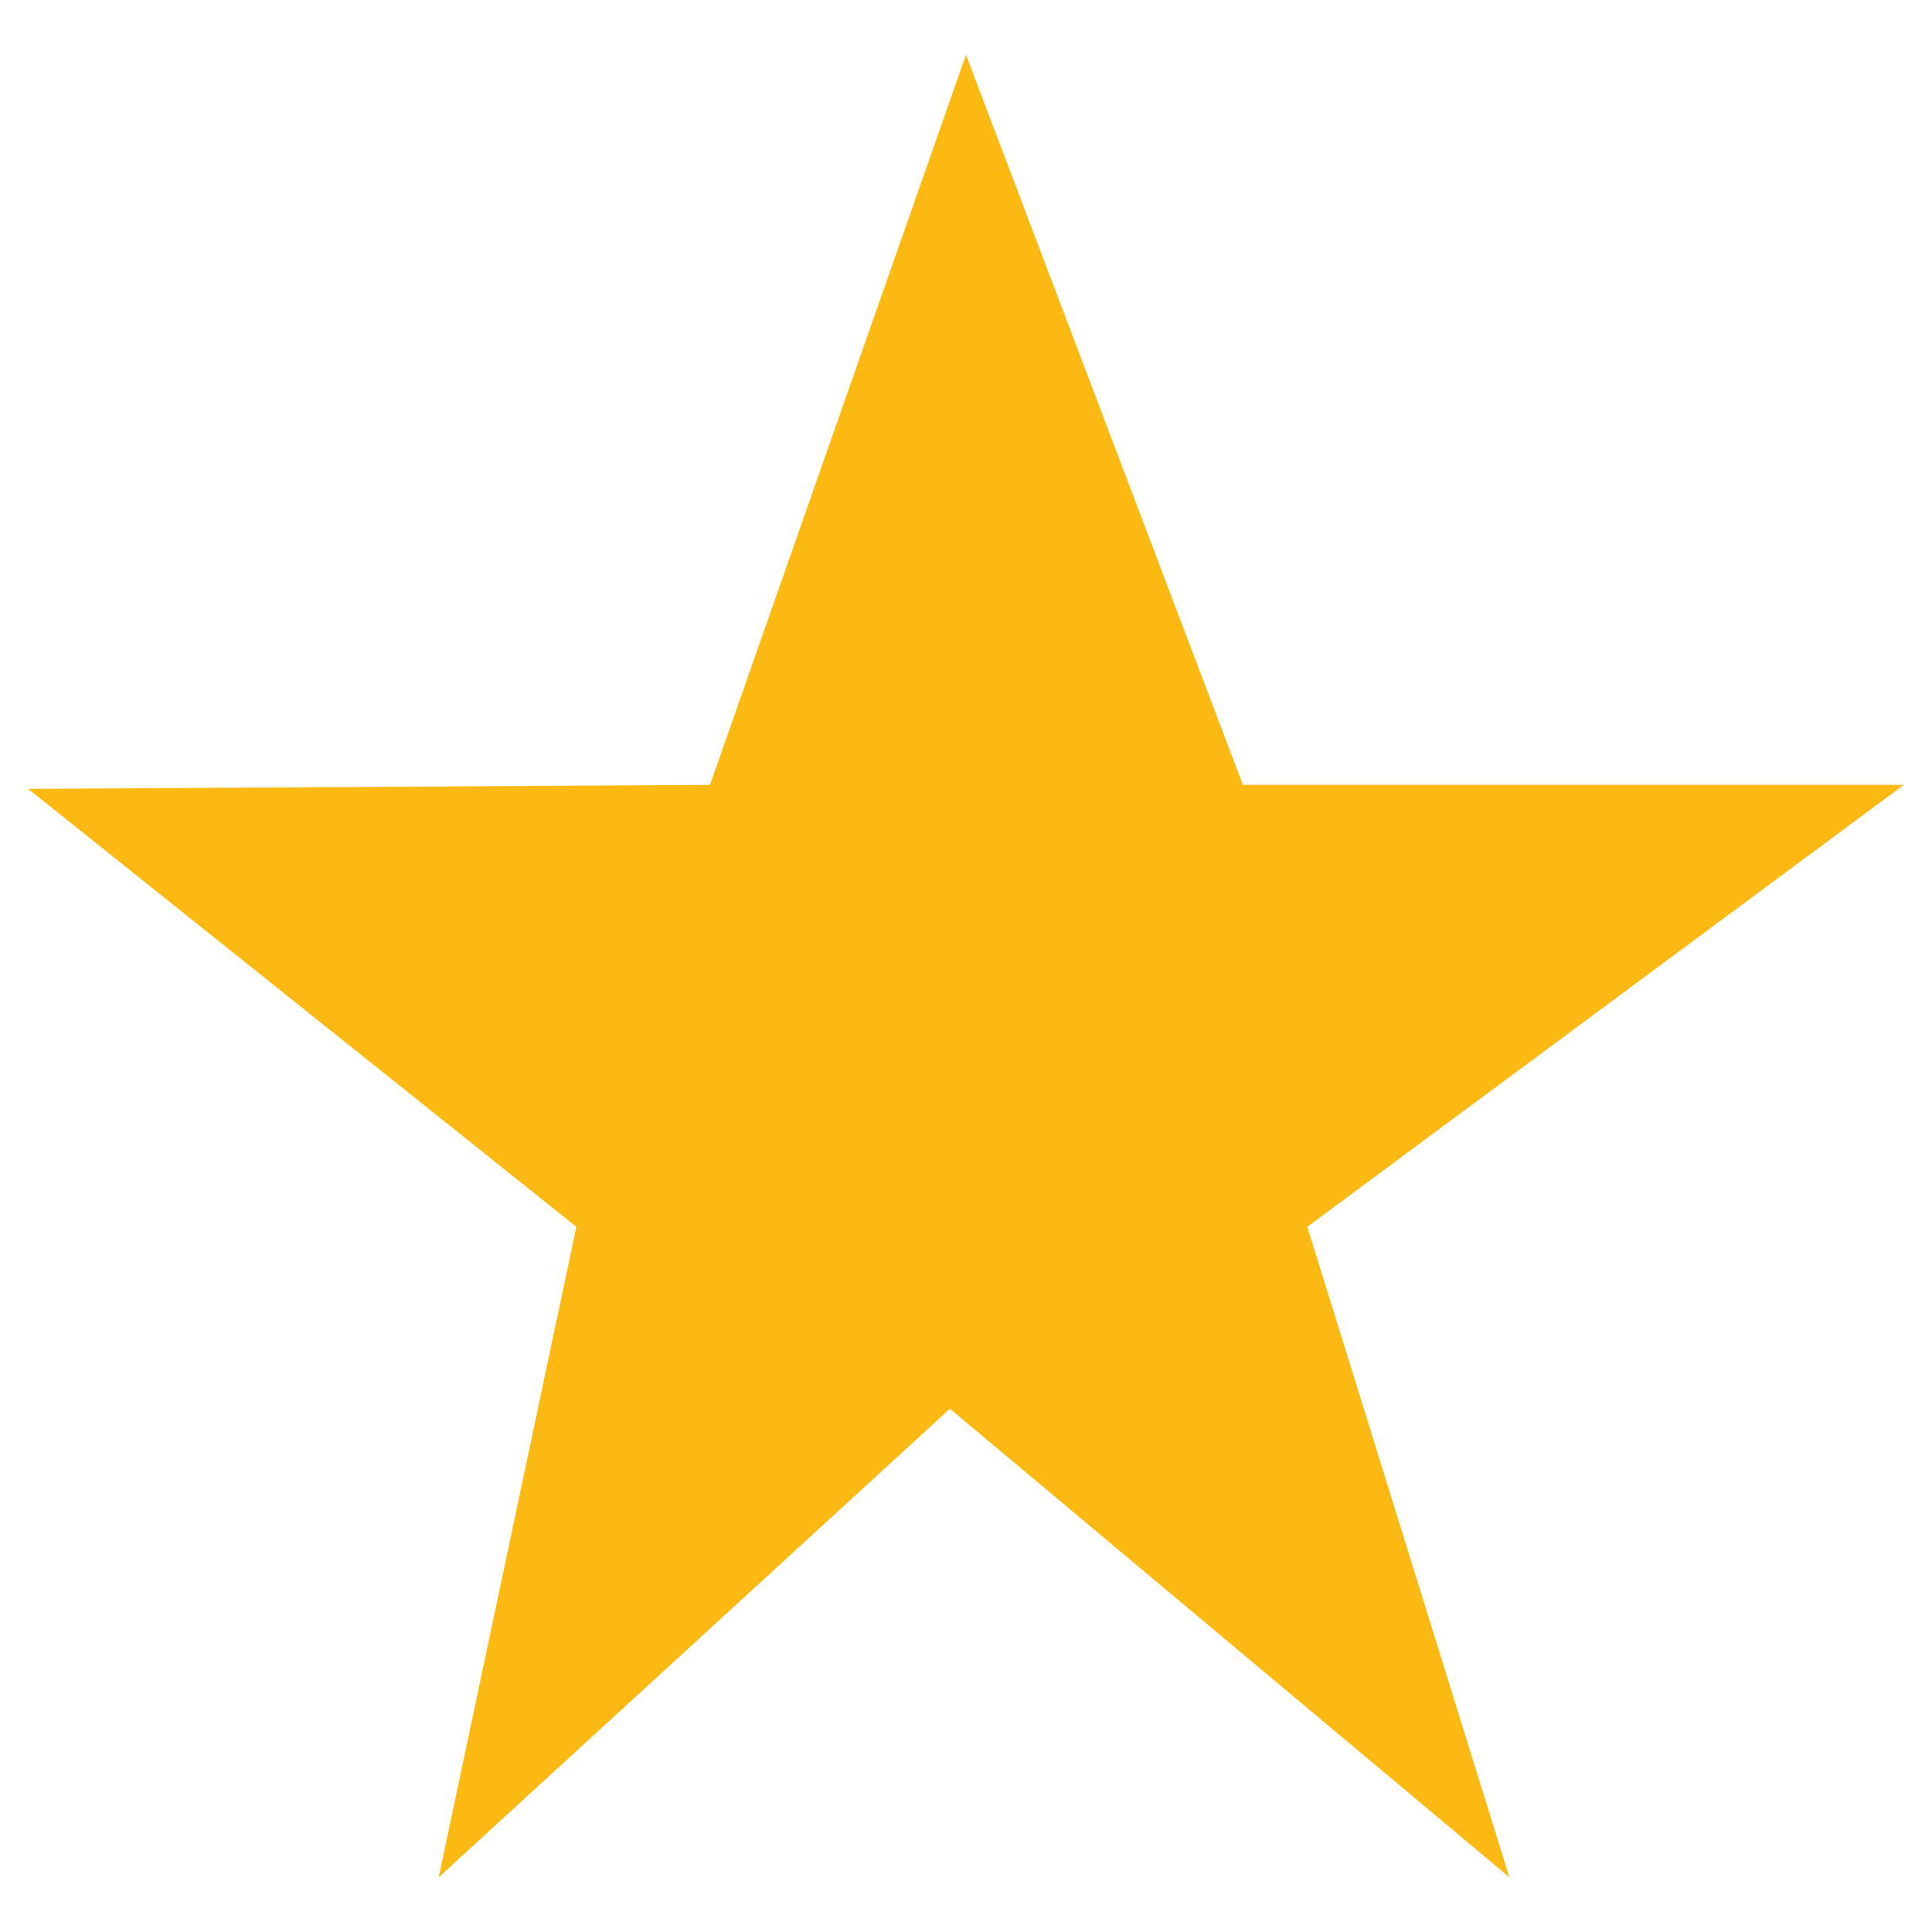 <svg id="Layer_1" data-name="Layer 1" xmlns="http://www.w3.org/2000/svg" viewBox="0 0 24 24"><defs><style>.cls-1{fill:#fcb912;}</style></defs><title>Icon</title><polygon class="cls-1" points="8.82 9.75 12 0.68 15.44 9.75 23.65 9.75 16.24 15.24 18.75 23.32 11.8 17.5 5.45 23.32 7.16 15.24 0.35 9.8 8.82 9.75"/></svg>